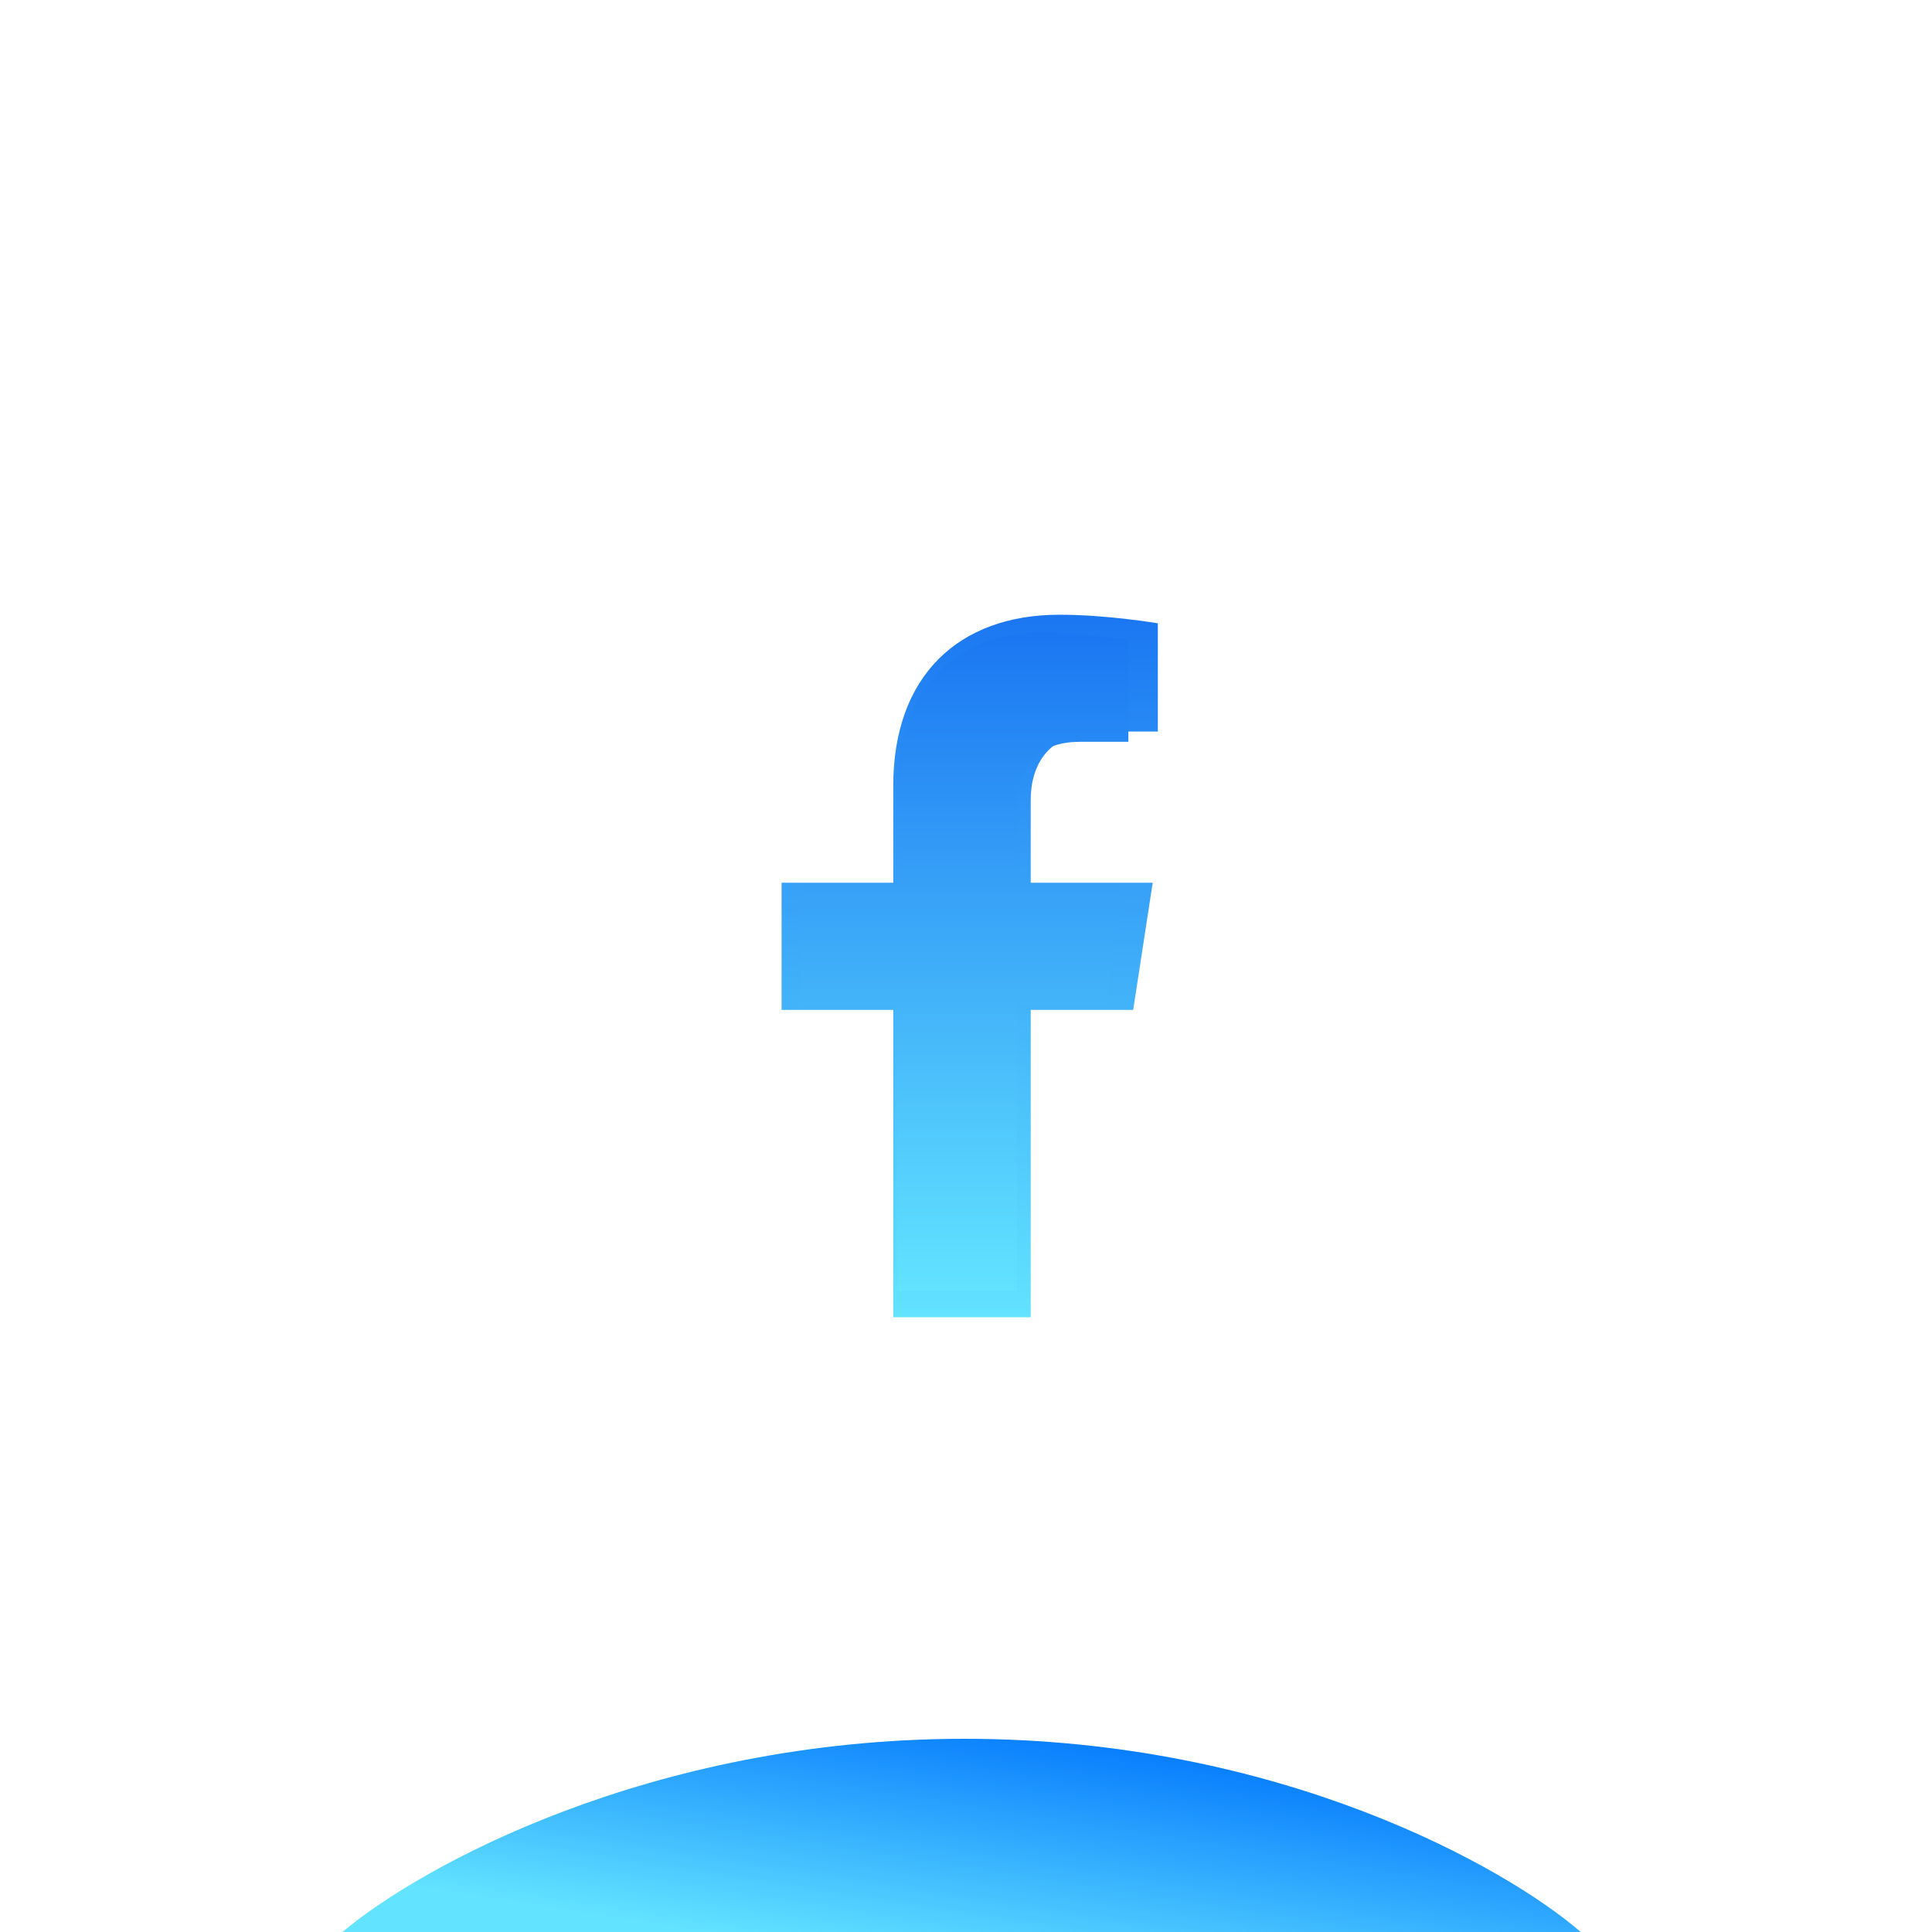 <svg width="220" height="220" viewBox="0 0 220 220" fill="none" xmlns="http://www.w3.org/2000/svg">
<g clip-path="url(#clip0_26_50)">
<g filter="url(#filter0_bii_26_50)">
<rect width="220" height="220" rx="50" fill="white" fill-opacity="0.01"/>
</g>
<g filter="url(#filter1_f_26_50)">
<path d="M180 220H39C47.664 212.667 73.958 198 109.825 198C145.692 198 171.553 212.667 180 220Z" fill="url(#paint0_linear_26_50)"/>
</g>
<g filter="url(#filter2_f_26_50)">
<path d="M129.037 114.998L131.26 100.52H117.368V91.125C117.368 87.165 119.307 83.302 125.53 83.302H131.845V70.978C131.845 70.978 126.115 70 120.635 70C109.195 70 101.717 76.935 101.717 89.487V100.522H89V115H101.717V150H117.368V115L129.037 114.998Z" fill="url(#paint1_linear_26_50)"/>
</g>
<path d="M126.033 114.185L127.977 100.612H115.822V91.805C115.822 88.092 117.519 84.471 122.964 84.471H128.489V72.916C128.489 72.916 123.476 72 118.681 72C108.671 72 102.128 78.502 102.128 90.269V100.615H91V114.188H102.128V147H115.822V114.188L126.033 114.185Z" fill="url(#paint2_linear_26_50)"/>
</g>
<defs>
<filter id="filter0_bii_26_50" x="-30" y="-30" width="280" height="280" filterUnits="userSpaceOnUse" color-interpolation-filters="sRGB">
<feFlood flood-opacity="0" result="BackgroundImageFix"/>
<feGaussianBlur in="BackgroundImageFix" stdDeviation="15"/>
<feComposite in2="SourceAlpha" operator="in" result="effect1_backgroundBlur_26_50"/>
<feBlend mode="normal" in="SourceGraphic" in2="effect1_backgroundBlur_26_50" result="shape"/>
<feColorMatrix in="SourceAlpha" type="matrix" values="0 0 0 0 0 0 0 0 0 0 0 0 0 0 0 0 0 0 127 0" result="hardAlpha"/>
<feOffset dx="10" dy="10"/>
<feGaussianBlur stdDeviation="2.5"/>
<feComposite in2="hardAlpha" operator="arithmetic" k2="-1" k3="1"/>
<feColorMatrix type="matrix" values="0 0 0 0 1 0 0 0 0 1 0 0 0 0 1 0 0 0 0.1 0"/>
<feBlend mode="normal" in2="shape" result="effect2_innerShadow_26_50"/>
<feColorMatrix in="SourceAlpha" type="matrix" values="0 0 0 0 0 0 0 0 0 0 0 0 0 0 0 0 0 0 127 0" result="hardAlpha"/>
<feOffset dy="-5"/>
<feGaussianBlur stdDeviation="12.5"/>
<feComposite in2="hardAlpha" operator="arithmetic" k2="-1" k3="1"/>
<feColorMatrix type="matrix" values="0 0 0 0 0 0 0 0 0 0.457 0 0 0 0 0.992 0 0 0 0.35 0"/>
<feBlend mode="normal" in2="effect2_innerShadow_26_50" result="effect3_innerShadow_26_50"/>
</filter>
<filter id="filter1_f_26_50" x="-11" y="148" width="241" height="122" filterUnits="userSpaceOnUse" color-interpolation-filters="sRGB">
<feFlood flood-opacity="0" result="BackgroundImageFix"/>
<feBlend mode="normal" in="SourceGraphic" in2="BackgroundImageFix" result="shape"/>
<feGaussianBlur stdDeviation="25" result="effect1_foregroundBlur_26_50"/>
</filter>
<filter id="filter2_f_26_50" x="39" y="20" width="142.845" height="180" filterUnits="userSpaceOnUse" color-interpolation-filters="sRGB">
<feFlood flood-opacity="0" result="BackgroundImageFix"/>
<feBlend mode="normal" in="SourceGraphic" in2="BackgroundImageFix" result="shape"/>
<feGaussianBlur stdDeviation="25" result="effect1_foregroundBlur_26_50"/>
</filter>
<linearGradient id="paint0_linear_26_50" x1="159.361" y1="201.22" x2="154.621" y2="231.6" gradientUnits="userSpaceOnUse">
<stop stop-color="#0074FD"/>
<stop offset="1" stop-color="#62E3FF"/>
</linearGradient>
<linearGradient id="paint1_linear_26_50" x1="110.423" y1="70" x2="110.423" y2="150" gradientUnits="userSpaceOnUse">
<stop stop-color="#1B77F2"/>
<stop offset="1" stop-color="#62E3FF"/>
</linearGradient>
<linearGradient id="paint2_linear_26_50" x1="109.745" y1="72" x2="109.745" y2="147" gradientUnits="userSpaceOnUse">
<stop stop-color="#1B77F2"/>
<stop offset="1" stop-color="#62E3FF"/>
</linearGradient>
<clipPath id="clip0_26_50">
<rect width="220" height="220" fill="white"/>
</clipPath>
</defs>
</svg>
